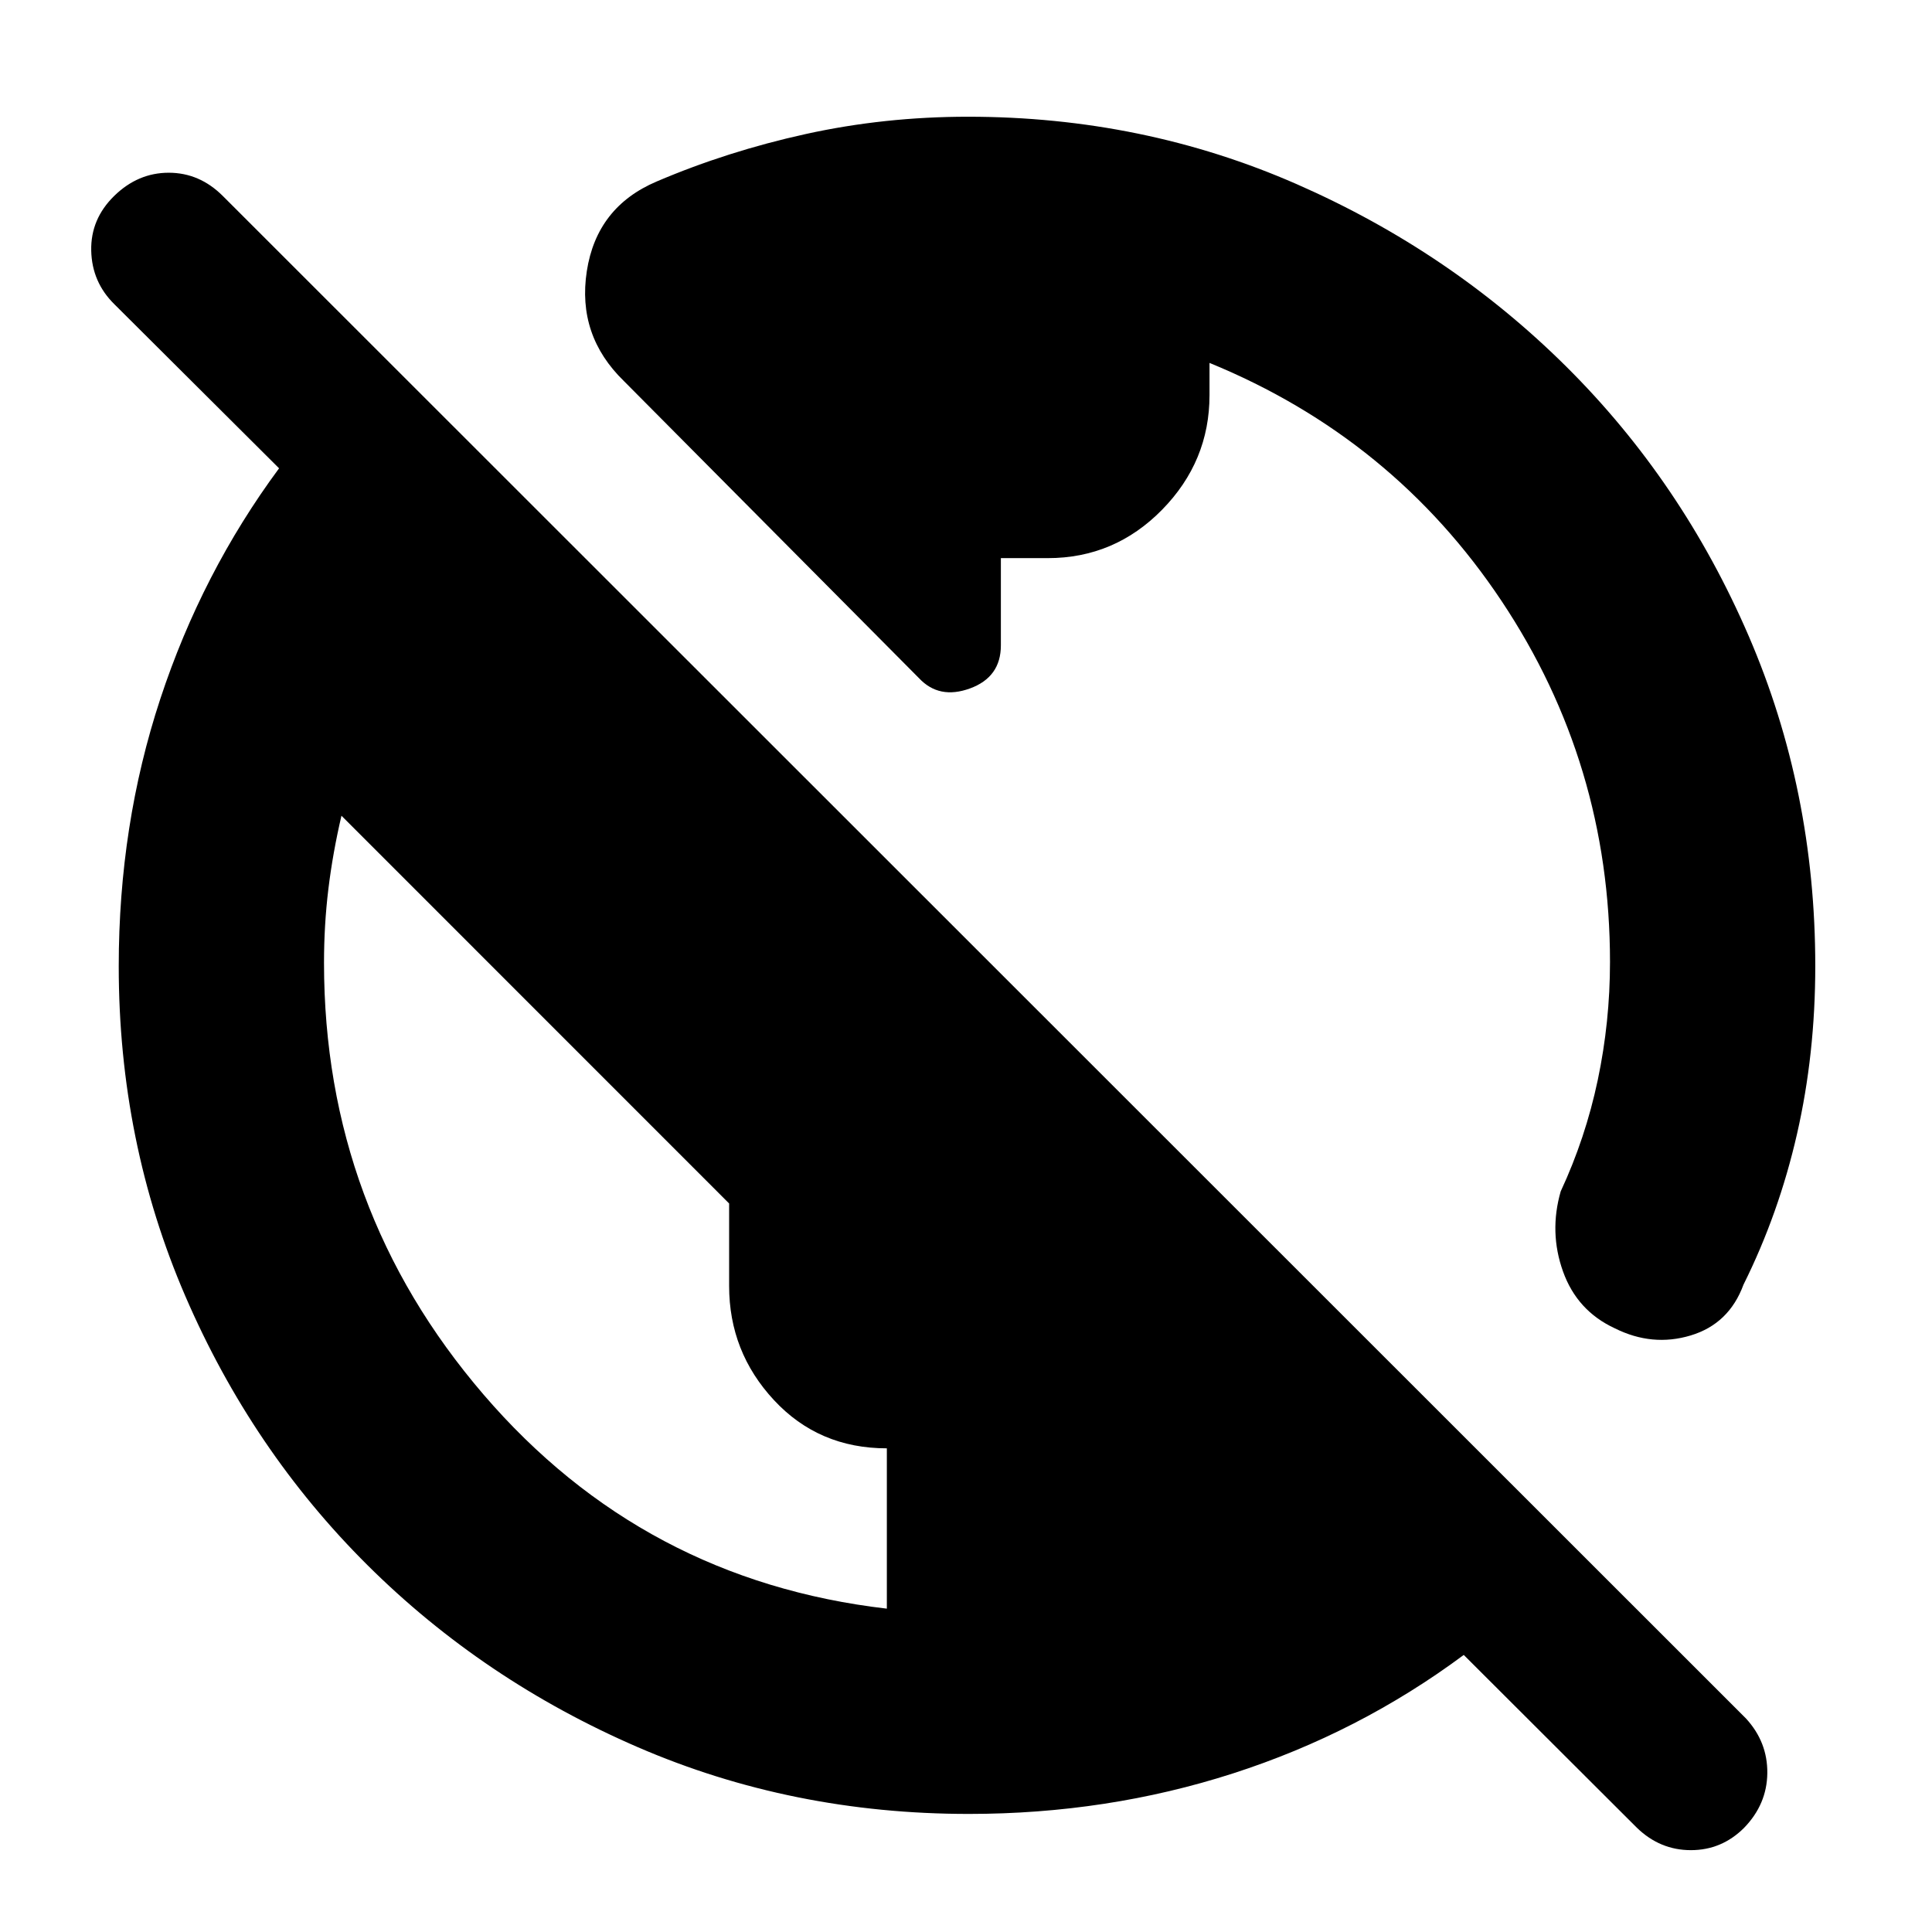 <svg xmlns="http://www.w3.org/2000/svg" height="40" viewBox="0 -960 960 960" width="40"><path d="M481.37-58.67q-87.78 0-164.43-33.16t-134.21-90.33q-57.56-57.17-90.65-133.82Q59-392.62 59-479.84q0-70.25 20.67-132.93 20.66-62.67 59-114.53l-81.84-81.53q-11.16-10.97-11.5-26.65-.33-15.69 11.44-27.19 11.77-11.5 27.08-11.5 15.32 0 26.88 11.56L867.5-106.17q10.83 11.74 10.67 27.22-.17 15.48-11.56 27.21-11.09 11.07-26.43 11.07-15.35 0-26.85-11.16l-86-85.84Q675.19-98.94 612.67-78.8q-62.51 20.13-131.3 20.13Zm-40.7-102v-79.66q-33.84 0-56.1-23.97-22.27-23.97-22.27-56.7v-41L169.67-554.67q-4.34 18.58-6.5 36.41-2.17 17.82-2.17 36.67 0 122.25 79.29 214.56 79.28 92.3 200.38 106.36ZM902-480q0 43.72-9.07 83.44-9.07 39.71-26.6 74.89-7.16 19.5-26.25 25.25-19.08 5.75-37.75-3.58-18.66-8.67-25.66-28.17T775.5-368q12.33-26.5 18.42-55.35Q800-452.21 800-482q0-98.52-53.92-179.43-53.91-80.9-145.08-118.24v16q0 32.93-23.58 56.97-23.59 24.03-56.77 24.03h-23.32v43.34q0 15.8-15.33 21.4-15.33 5.6-25.33-5.07L310-770.67q-23.33-22.66-18.42-54.58 4.92-31.92 34.75-44.58 35.1-15 74.13-23.59Q439.5-902 481-902q86.93 0 163.32 33.5 76.39 33.49 133.95 90.66 57.56 57.17 90.65 133.87Q902-567.28 902-480Z"/></svg>